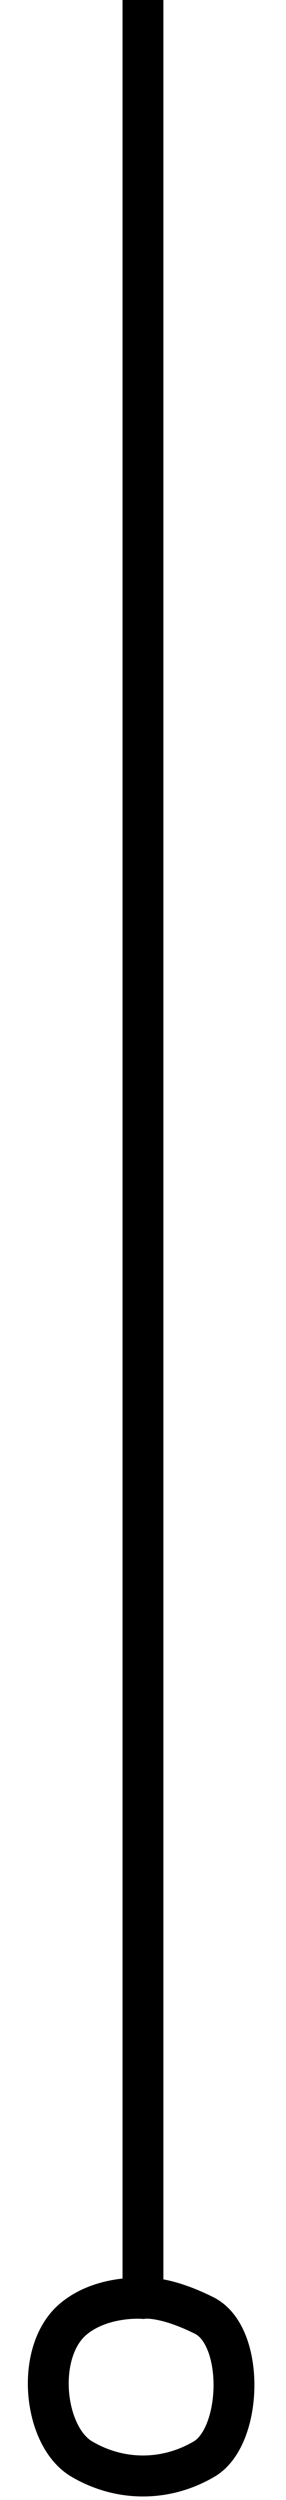 <svg width="7" height="61" viewBox="0 0 7 61" fill="none" xmlns="http://www.w3.org/2000/svg">
<path d="M3.499 0L3.499 56.081M3.499 56.081C3.499 56.081 2.499 56 1.799 56.582C0.847 57.374 1.06 59.447 1.999 60C2.938 60.553 4.06 60.553 4.999 60C5.938 59.447 6 57 4.999 56.5C3.998 56 3.499 56.081 3.499 56.081Z" stroke="black"/>
</svg>
